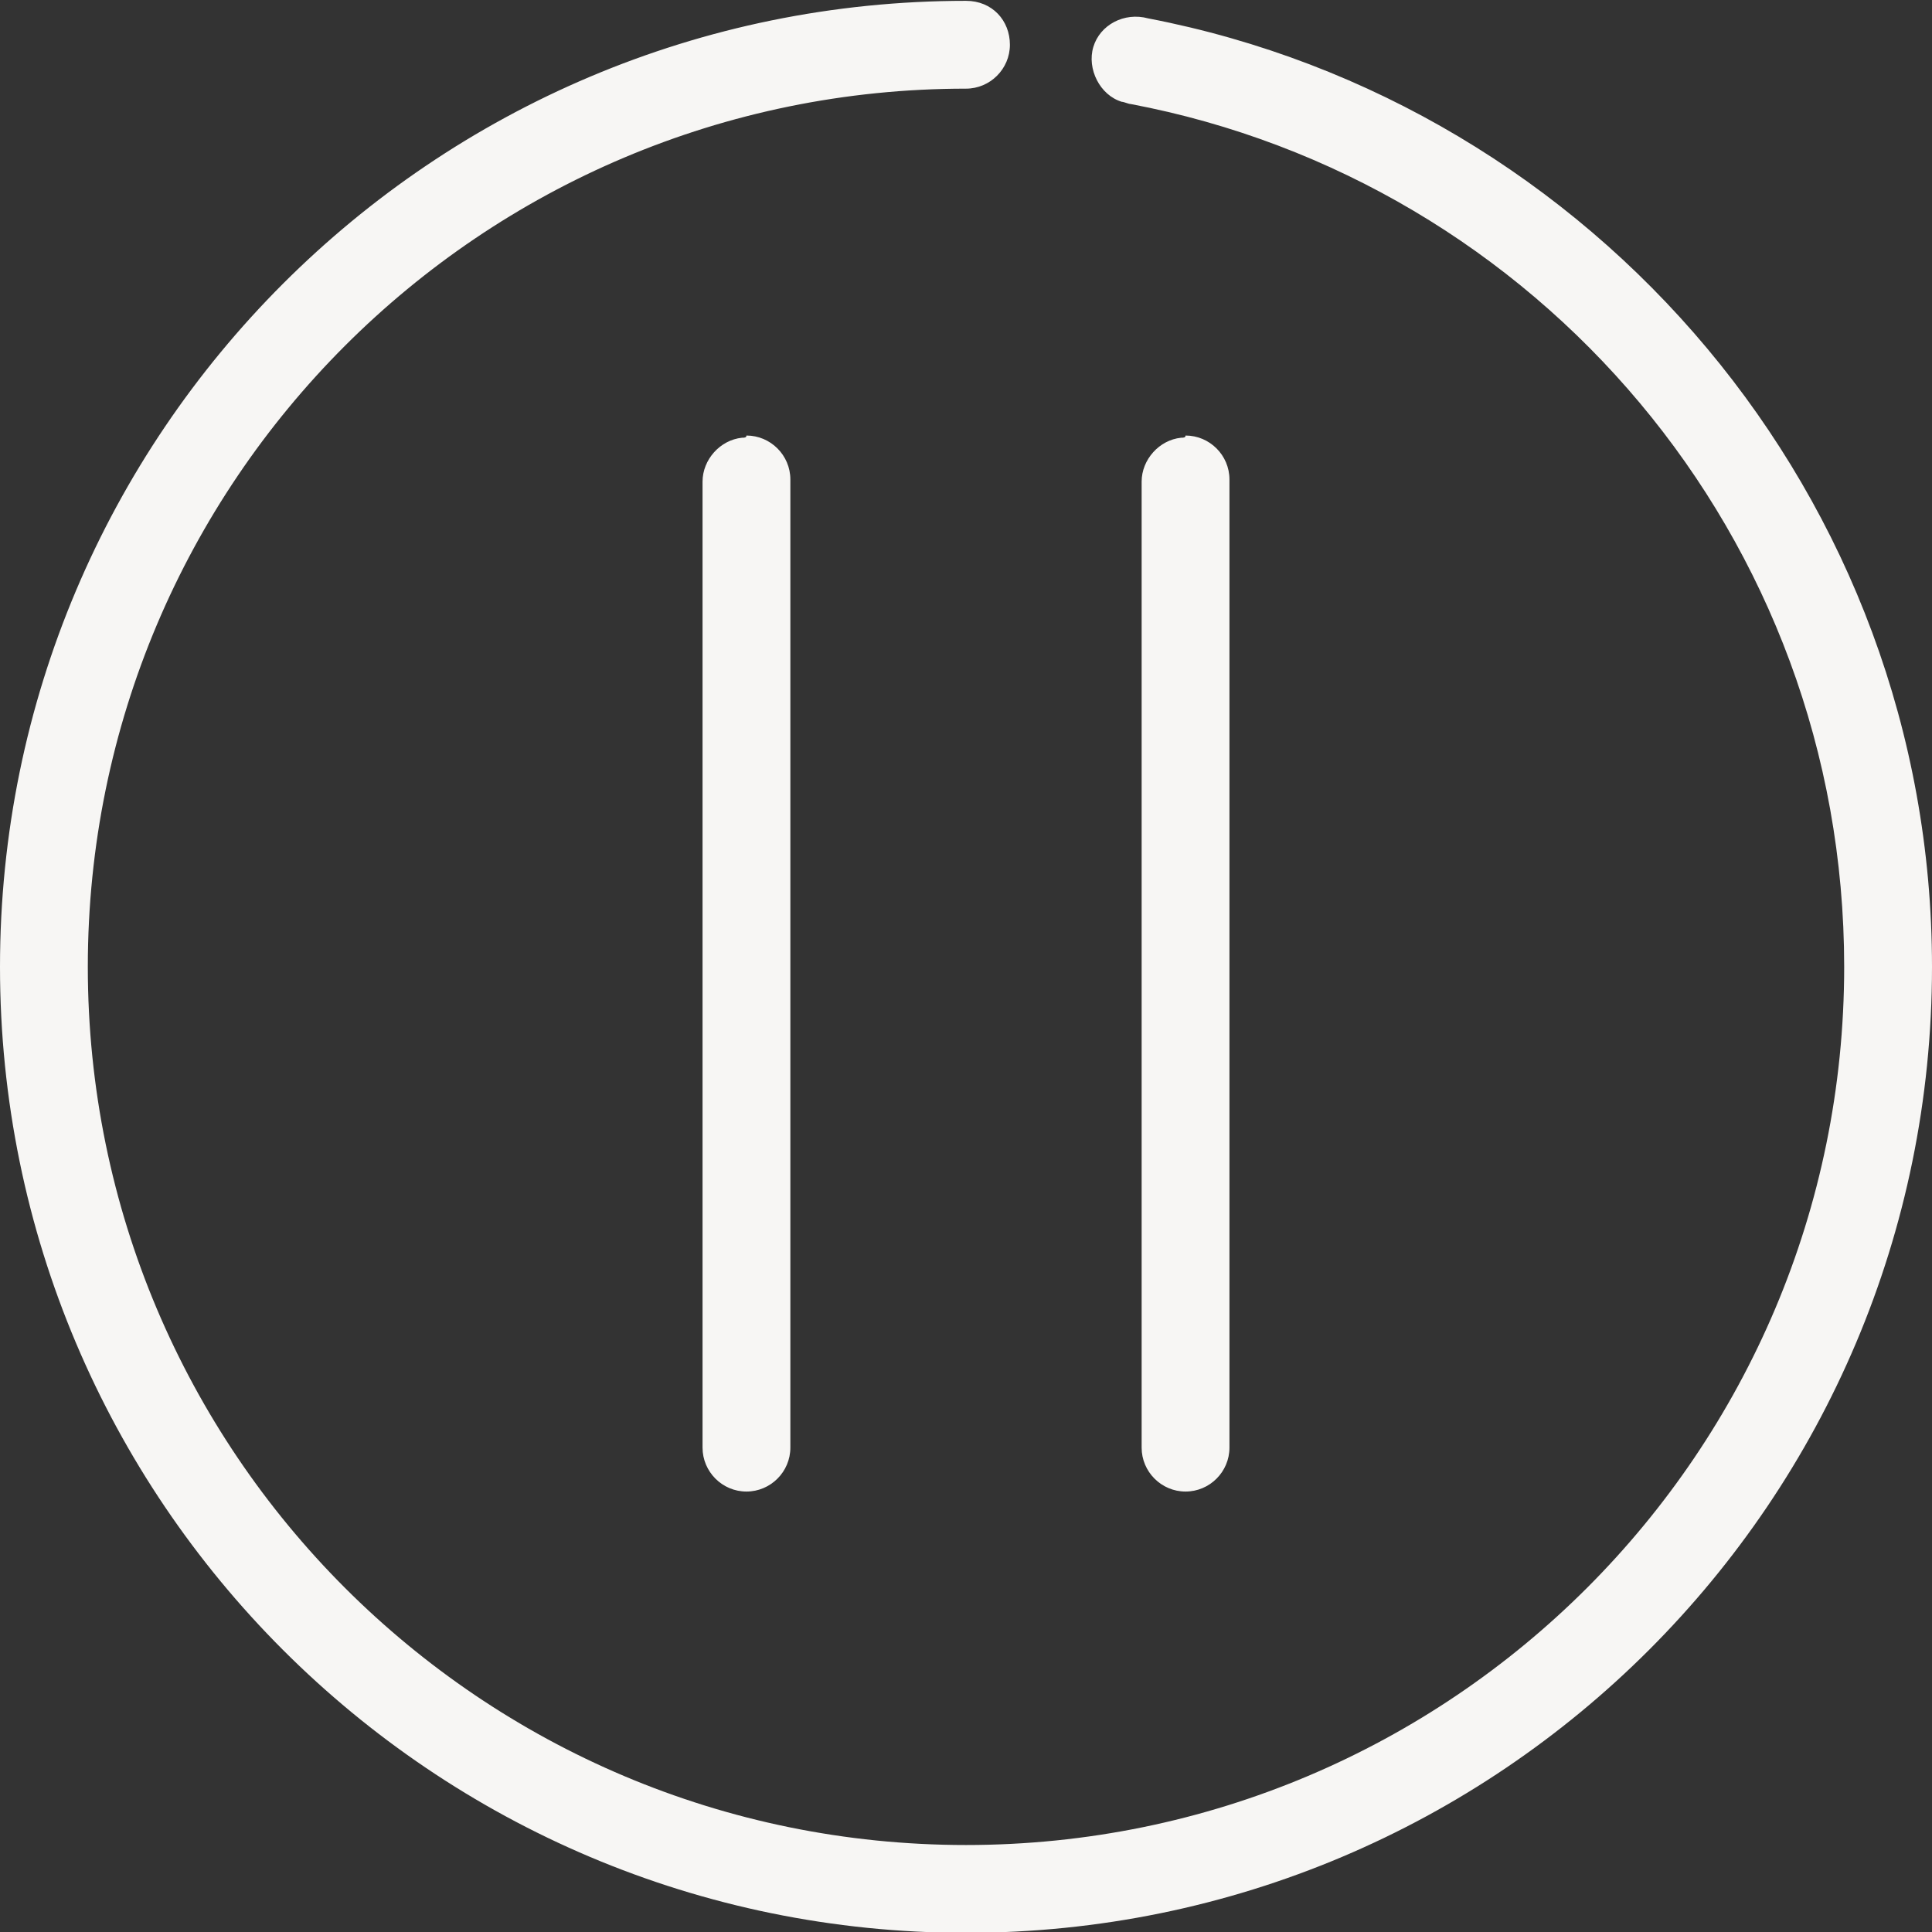 <?xml version="1.0" encoding="utf-8"?>
<svg version="1.1"
	 id="Layer_1" xmlns:cc="http://creativecommons.org/ns#" xmlns:dc="http://purl.org/dc/elements/1.1/" xmlns:inkscape="http://www.inkscape.org/namespaces/inkscape" xmlns:rdf="http://www.w3.org/1999/02/22-rdf-syntax-ns#" xmlns:sodipodi="http://sodipodi.sourceforge.net/DTD/sodipodi-0.dtd" xmlns:svg="http://www.w3.org/2000/svg"
	 xmlns="http://www.w3.org/2000/svg" xmlns:xlink="http://www.w3.org/1999/xlink" x="0px" y="0px" viewBox="0 0 88 88"
	 style="enable-background:new 0 0 88 88;" xml:space="preserve">
<rect x="0" y="0" width="88" height="88" fill="#333333" stroke="none"/>
<style type="text/css">
	.st0{fill:#F7F6F4;}
</style>
<g transform="translate(0,-952.362)">
	<path class="st0" d="M44,952.4c-24.3,0-44,19.7-44,44s19.7,44,44,44s44-19.7,44-44c0-21.4-15.4-39.3-35.7-43.2
		c-1.1-0.3-2.2,0.3-2.5,1.3s0.3,2.2,1.3,2.5c0.1,0,0.3,0.1,0.4,0.1C70,960.6,84,976.8,84,996.4c0,22.1-17.9,40-40,40s-40-17.9-40-40
		s17.9-40,40-40c1.1,0,2-0.9,2-2C46,953.3,45.2,952.4,44,952.4C44,952.4,44,952.4,44,952.4z M33.8,972.3c-1,0.1-1.8,1-1.8,2v44
		c0,1.1,0.9,2,2,2s2-0.9,2-2c0,0,0,0,0-0.1v-44c0-1.1-0.9-2-2-2C34,972.3,33.9,972.3,33.8,972.3z M53.8,972.3c-1,0.1-1.8,1-1.8,2v44
		c0,1.1,0.9,2,2,2s2-0.9,2-2c0,0,0,0,0-0.1v-44c0-1.1-0.9-2-2-2C54,972.3,53.9,972.3,53.8,972.3z"/>
</g>
</svg>
